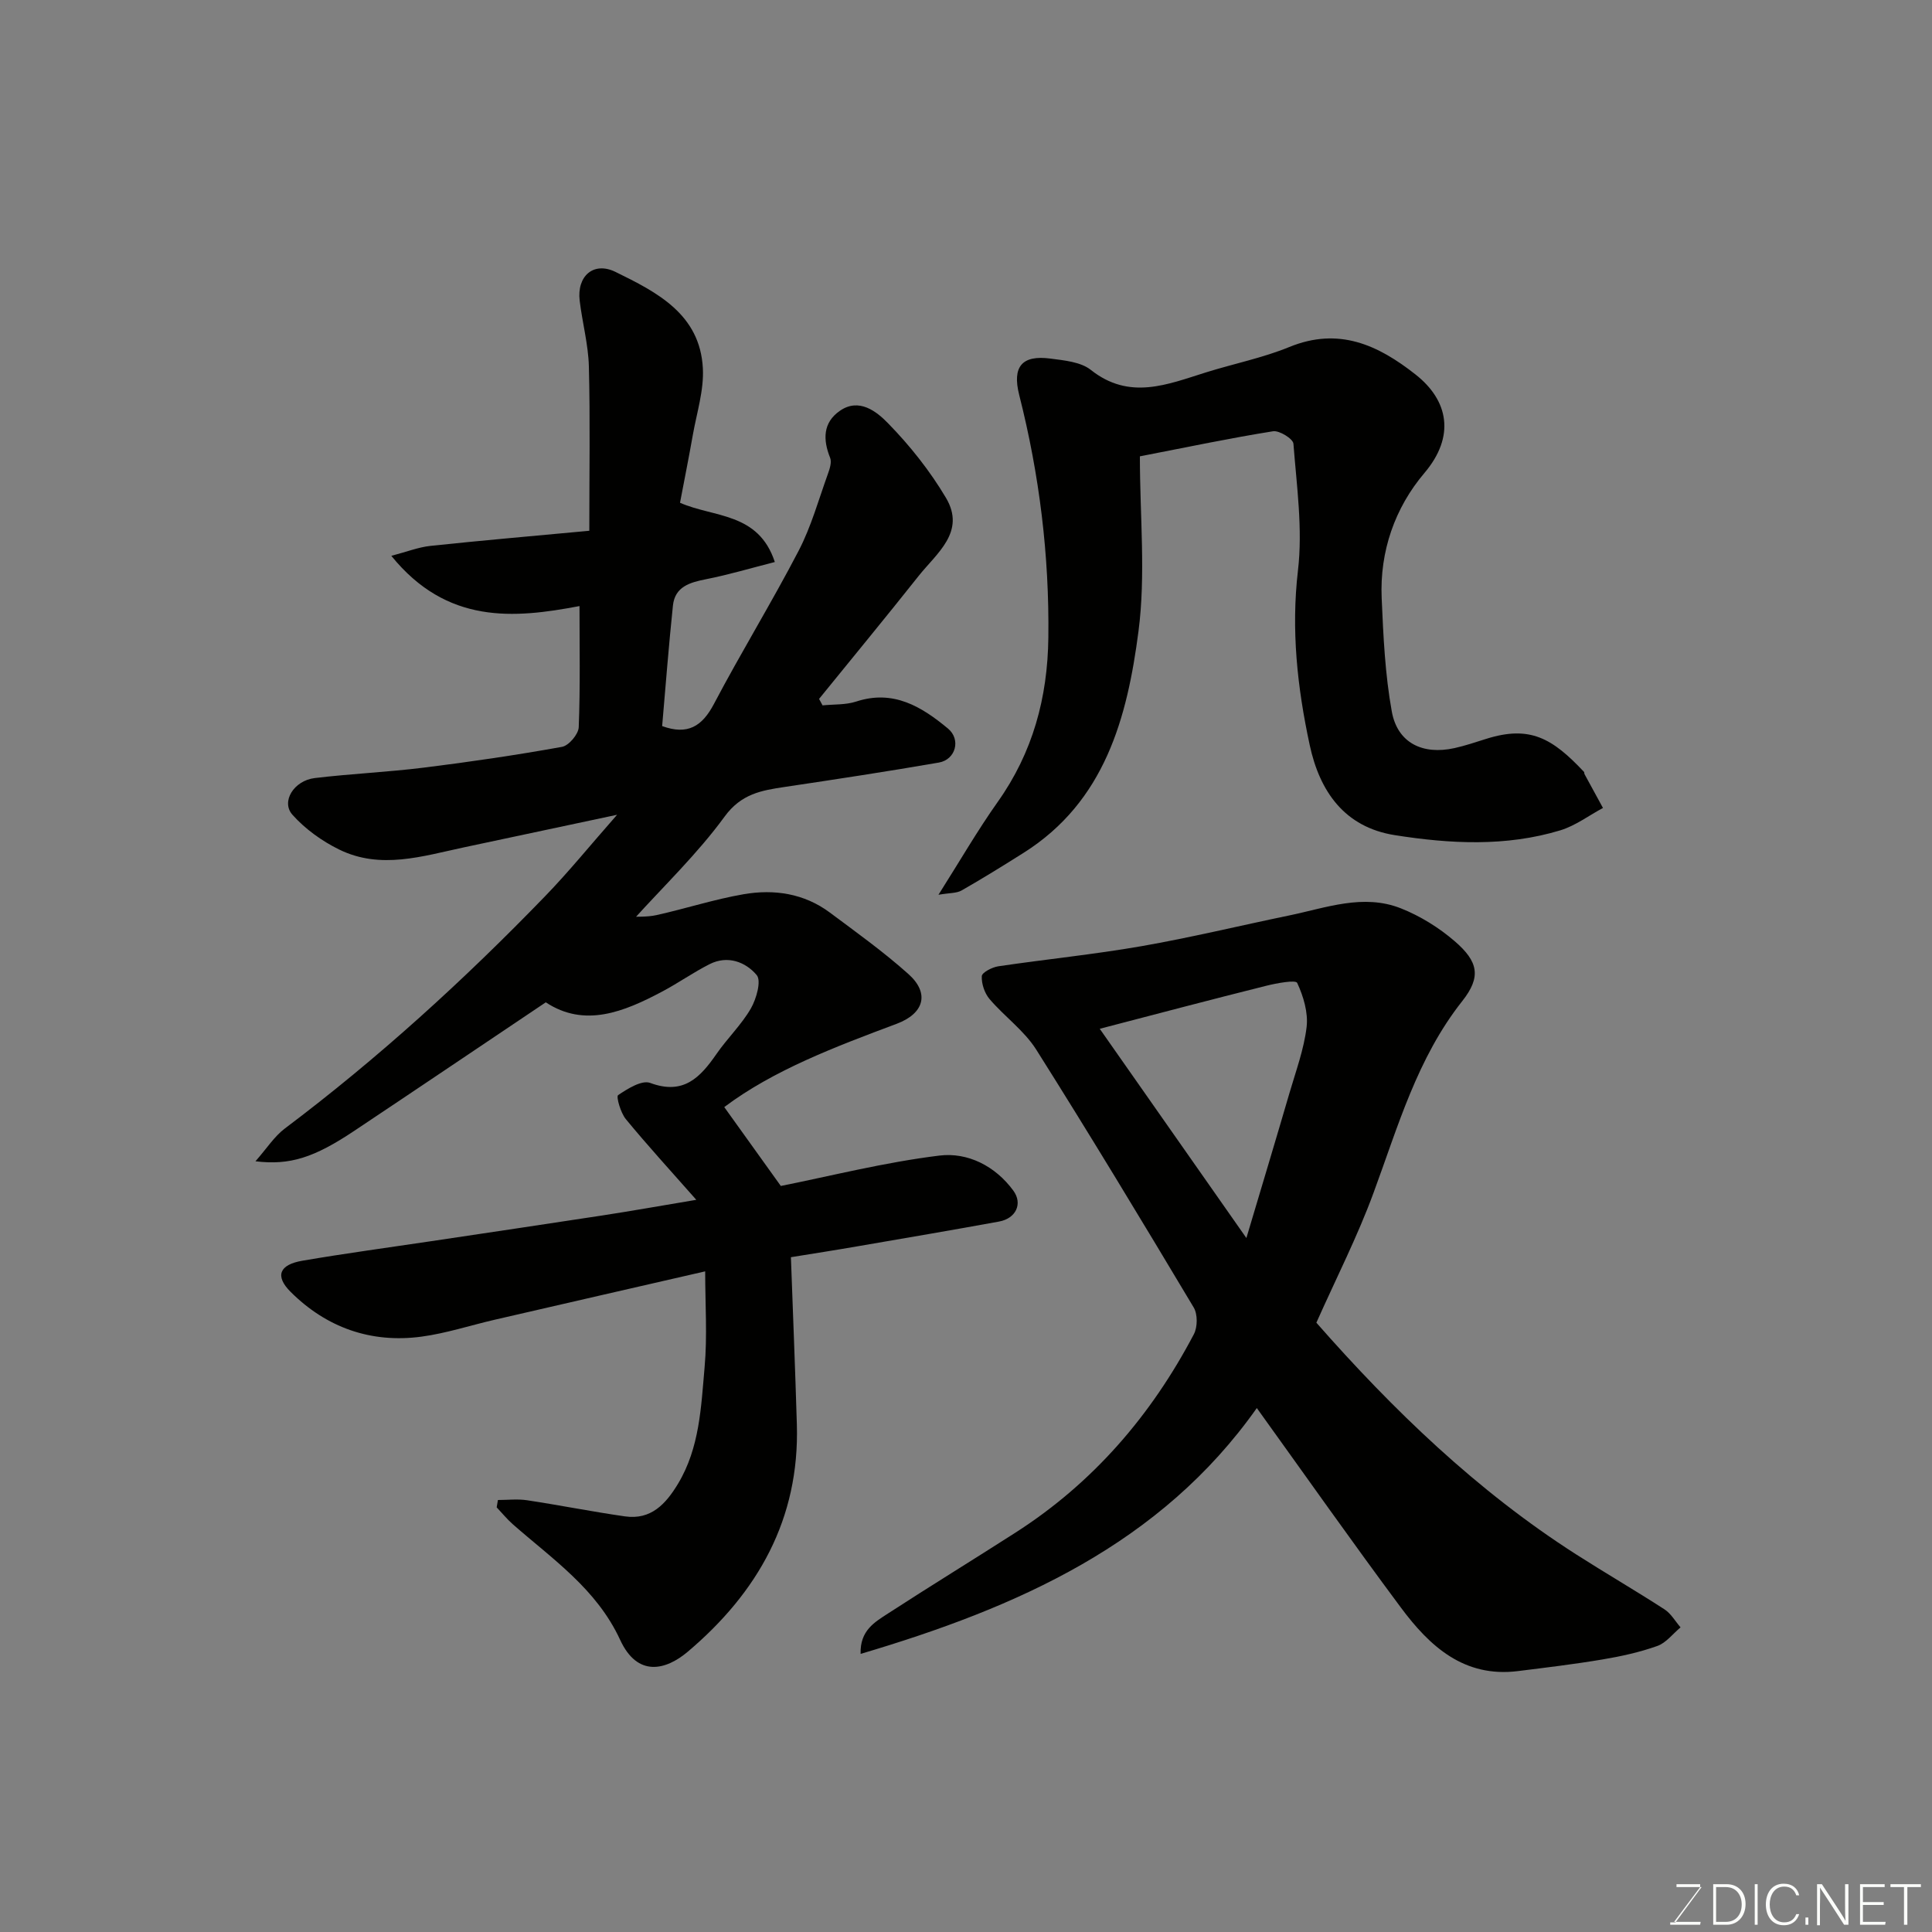 <svg enable-background="new 0 0 400 400" viewBox="0 0 400 400" xmlns="http://www.w3.org/2000/svg"><rect x="0" y="0" width="400" height="400" fill="#808080" stroke="none"/><path d="m163.75 260.29c.42 11.65.89 23.13 1.23 34.62.58 19.57-8.08 34.8-22.61 47.08-4.49 3.79-10.37 5.34-13.97-2.46-4.88-10.58-14.02-16.73-22.24-23.96-1.2-1.06-2.22-2.32-3.33-3.49.09-.51.17-1.01.26-1.52 2.01 0 4.06-.25 6.03.05 6.77 1.02 13.49 2.37 20.27 3.34 5.39.77 8.45-2.55 10.99-6.76 4.48-7.45 4.77-15.89 5.5-24.13.58-6.44.12-12.97.12-19.84-14.73 3.38-29.14 6.68-43.55 10.01-5.07 1.17-10.07 2.82-15.2 3.51-10.45 1.4-19.67-1.88-27.08-9.27-3.32-3.31-2.31-5.64 2.43-6.45 8.85-1.52 17.75-2.71 26.63-4.04 11.8-1.77 23.61-3.51 35.4-5.32 5.93-.91 11.85-1.96 19.53-3.25-5.32-6.04-10.11-11.26-14.59-16.71-1.08-1.31-2.03-4.66-1.6-4.96 1.96-1.33 4.91-3.18 6.65-2.53 6.89 2.56 10.35-1.13 13.73-6.01 2.23-3.23 5.15-6.02 7.1-9.39 1.15-2 2.22-5.75 1.21-6.94-2.28-2.7-6-4.15-9.75-2.25-3.34 1.69-6.43 3.87-9.73 5.63-8.02 4.27-16.16 7.57-24.18 2.27-13.45 9.03-26.55 17.87-39.7 26.64-8.26 5.51-13.27 7.14-20.41 6.27 2.35-2.67 3.91-5.15 6.09-6.79 19.31-14.53 37.11-30.75 53.89-48.1 4.9-5.06 9.35-10.56 14.89-16.85-11.44 2.43-21.53 4.58-31.63 6.73-8.62 1.83-17.34 4.68-25.92.46-3.56-1.75-7.03-4.24-9.66-7.19-2.42-2.71.29-7.08 4.61-7.6 7.51-.9 15.08-1.23 22.58-2.16 9.57-1.19 19.12-2.59 28.61-4.3 1.41-.25 3.41-2.61 3.47-4.07.33-8.38.16-16.79.16-25.08-13.57 2.58-27.43 3.82-38.96-10.4 3.18-.83 5.6-1.79 8.1-2.06 10.54-1.12 21.09-2.03 32.89-3.13 0-12.2.19-23.12-.09-34.03-.12-4.53-1.35-9.03-1.9-13.57-.63-5.1 2.84-8.23 7.42-5.99 8.55 4.19 17.5 8.73 18.08 19.96.24 4.57-1.28 9.25-2.09 13.86-.82 4.65-1.75 9.28-2.64 13.97 7.01 3.1 16.23 1.93 19.63 12.27-4.88 1.24-9.49 2.62-14.19 3.55-3.39.67-6.5 1.53-6.91 5.49-.87 8.31-1.51 16.64-2.23 24.93 5.27 1.91 8.27.08 10.73-4.6 5.62-10.68 11.96-20.99 17.53-31.7 2.6-5 4.13-10.57 6.06-15.92.38-1.05.82-2.42.46-3.32-1.51-3.77-1.5-7.27 1.98-9.71 4.01-2.82 7.67.15 9.99 2.53 4.54 4.64 8.7 9.88 12.01 15.46 4.18 7.05-1.93 11.47-5.67 16.19-6.78 8.55-13.73 16.97-20.6 25.44.24.45.48.89.72 1.34 2.33-.24 4.79-.08 6.96-.79 7.71-2.53 13.55 1.06 19.01 5.59 2.73 2.27 1.59 6.44-1.89 7.04-10.61 1.84-21.27 3.46-31.92 5.05-4.83.72-9 1.42-12.45 6.15-5.59 7.67-12.56 14.33-18.95 21.41-.48-.21-.96-.42-1.44-.63 2.11-.12 4.28.05 6.31-.4 6.03-1.34 11.95-3.27 18.03-4.32 6.32-1.09 12.54-.17 17.87 3.81 5.51 4.11 11.12 8.13 16.23 12.7 4.49 4 3.25 8.19-2.4 10.31-12.76 4.78-25.51 9.59-35.71 17.25 3.85 5.37 7.62 10.62 11.71 16.33 10.2-2.03 21.42-4.89 32.83-6.29 5.83-.72 11.56 2.13 15.32 7.27 1.97 2.7.53 5.75-2.97 6.39-9.63 1.76-19.28 3.4-28.93 5.06-4.71.82-9.39 1.55-14.16 2.32z" fill="#010100"/><path d="m272.54 273.85c15.88 18.07 33.25 34.84 53.83 48 6.04 3.86 12.24 7.46 18.26 11.36 1.34.87 2.22 2.46 3.31 3.72-1.59 1.32-2.98 3.2-4.81 3.85-3.65 1.3-7.51 2.15-11.34 2.79-5.81.98-11.66 1.68-17.51 2.41-11.2 1.4-18.3-5.16-24.25-13.16-10.12-13.6-19.87-27.47-29.82-41.3-19.88 28.16-49.5 41.27-82.03 50.9-.16-4.86 2.95-6.59 5.65-8.35 8.75-5.68 17.64-11.13 26.42-16.76 16.07-10.3 28.11-24.29 36.93-41.08.77-1.47.8-4.13-.03-5.52-10.7-17.9-21.48-35.76-32.61-53.4-2.49-3.94-6.57-6.84-9.65-10.45-1.04-1.22-1.7-3.18-1.62-4.76.04-.76 2.14-1.85 3.42-2.04 9.86-1.46 19.8-2.45 29.61-4.16 10.25-1.79 20.39-4.25 30.59-6.36 7.65-1.58 15.35-4.56 23.14-1.48 4 1.58 7.88 3.99 11.14 6.8 4.91 4.23 5.54 7.39 1.57 12.41-9.35 11.83-13.29 25.95-18.36 39.68-3.31 9.02-7.71 17.63-11.84 26.9zm-44.85-60.85c9.85 14.05 19.83 28.3 30.36 43.32 3.12-10.47 6.07-20.25 8.93-30.05 1.32-4.52 2.99-9.02 3.54-13.64.35-2.98-.66-6.35-1.95-9.13-.31-.67-4.24.05-6.39.59-11.48 2.87-22.92 5.89-34.49 8.91z" fill="#010100"/><path d="m236 94.48c0 12.41 1.24 24.5-.29 36.23-2.32 17.83-6.93 35.22-23.77 45.85-4.24 2.67-8.5 5.32-12.85 7.8-1.03.59-2.45.49-4.79.89 4.45-7.02 8.08-13.31 12.26-19.21 7.27-10.25 10.34-21.6 10.49-34.05.21-17.02-1.85-33.72-6.03-50.2-1.5-5.9.58-8.33 6.46-7.55 2.87.38 6.27.68 8.37 2.35 8 6.34 15.83 3.01 23.83.51 5.75-1.8 11.72-2.99 17.27-5.26 10.21-4.17 18.33-.45 26.14 5.71 6.79 5.35 8.27 12.78 1.81 20.39-6.09 7.18-9.26 16.19-8.84 25.89.34 7.86.7 15.79 2.1 23.5 1.18 6.49 6.39 9.01 12.96 7.56 2.22-.49 4.39-1.23 6.56-1.91 9.09-2.87 13.73-.12 20.26 6.82.1.1.04.34.12.48 1.27 2.34 2.55 4.67 3.82 7-2.94 1.57-5.71 3.68-8.83 4.63-11.28 3.42-22.84 2.8-34.26 1-10.4-1.64-15.56-9.02-17.63-18.66-2.56-11.9-3.87-23.8-2.43-36.15 1.01-8.61-.27-17.5-.94-26.24-.08-1.01-2.92-2.78-4.22-2.57-8.8 1.4-17.53 3.24-27.57 5.19z" fill="#010100"/><g fill="#fbfcfa"><path d="m346.9 398 5.4-7.3h-5.2v-.6h4.9v.6l-5.4 7.2h5.5l-.1.6h-6.2v-.5z"/><path d="m354.7 390.1h2.8c2.3 0 3.9 1.6 3.9 4.1s-1.6 4.3-3.9 4.3h-2.8zm.6 7.8h2c2.2 0 3.3-1.6 3.3-3.6 0-1.8-1-3.6-3.3-3.6h-2z"/><path d="m363.9 390.1v8.4h-.6v-8.4z"/><path d="m372.5 396.3c-.4 1.3-1.4 2.3-3.2 2.3-2.4 0-3.7-1.9-3.7-4.3 0-2.3 1.2-4.3 3.7-4.3 1.8 0 2.9 1 3.2 2.4h-.6c-.4-1.1-1.1-1.8-2.5-1.8-2.1 0-3 1.9-3 3.7s.9 3.7 3 3.7c1.4 0 2.1-.7 2.5-1.7z"/><path d="m373.8 398.5v-1.5h.6v1.5z"/><path d="m376.2 398.5v-8.4h1c1.3 2 4.4 6.6 4.9 7.6-.1-1.2-.1-2.4-.1-3.8v-3.8h.7v8.4h-.9c-1.2-1.9-4.4-6.8-5-7.7.1 1.1 0 2.3 0 3.9v3.9h-.6z"/><path d="m390 394.4h-4.3v3.5h4.7l-.1.6h-5.2v-8.4h5.1v.6h-4.5v3.1h4.3z"/><path d="m394.2 390.7h-2.8v-.6h6.3v.6h-2.8v7.8h-.7z"/></g></svg>